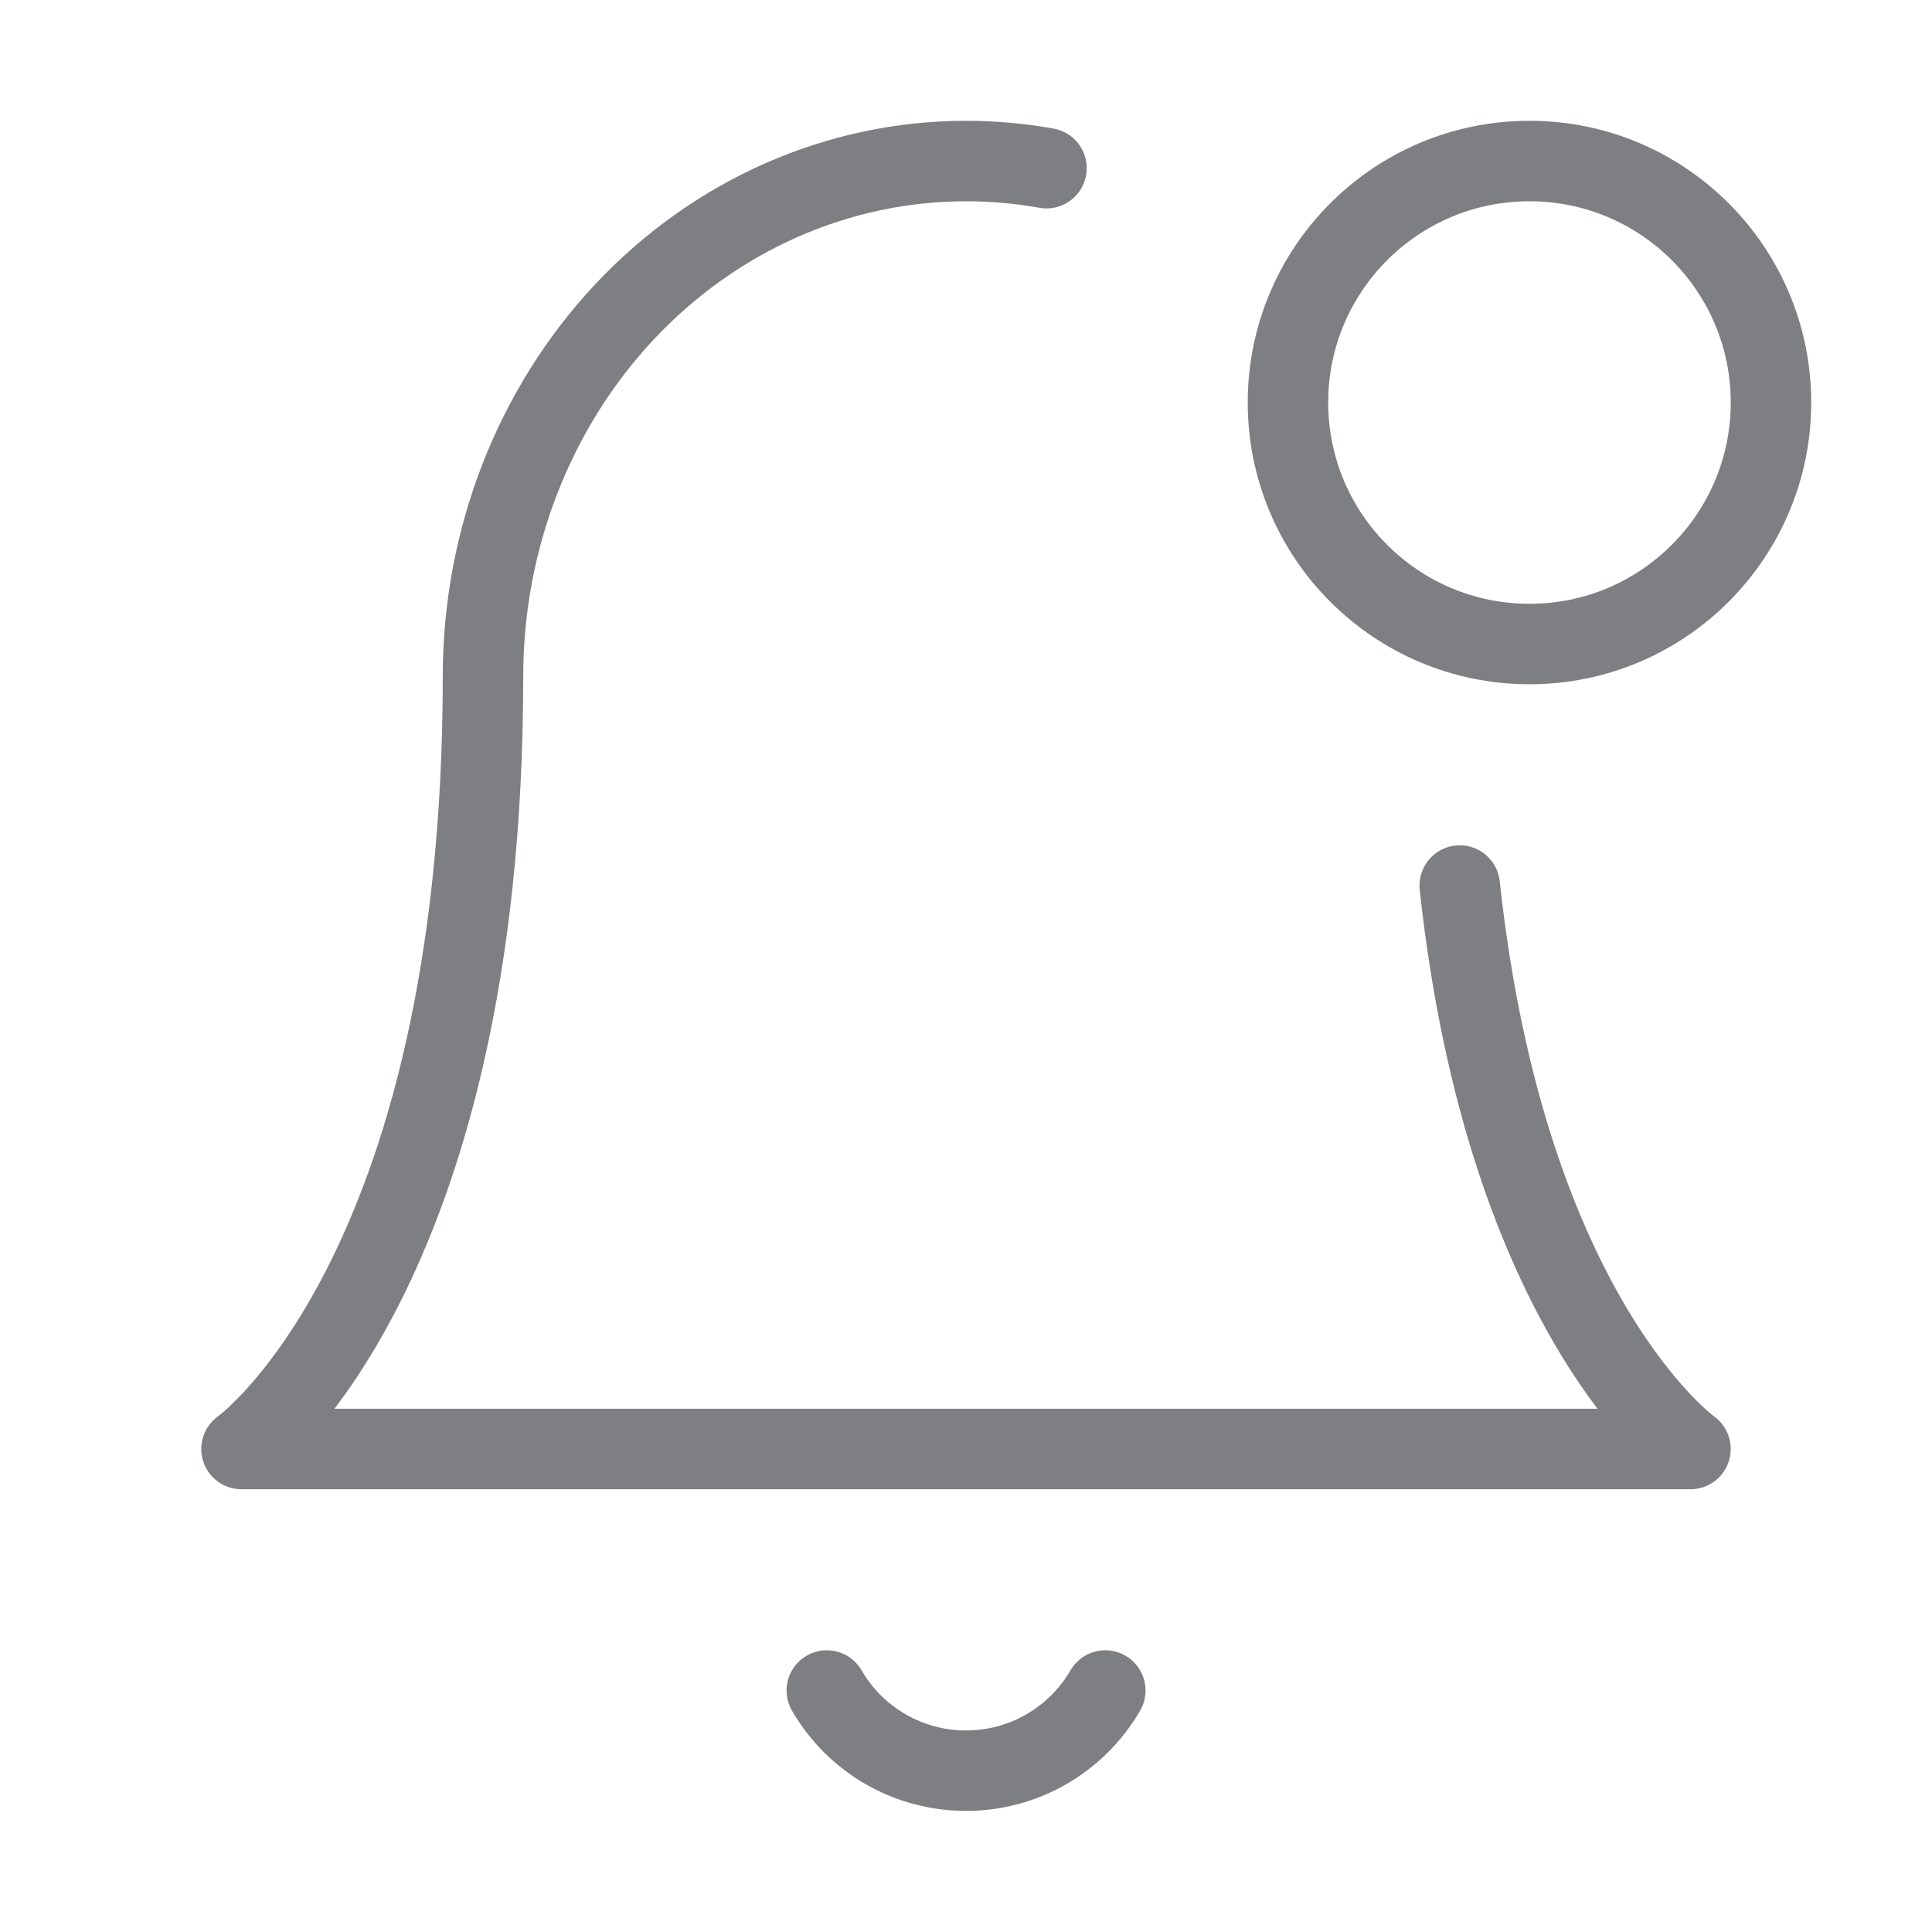 <svg width="20" height="20" viewBox="0 0 20 20" fill="none" xmlns="http://www.w3.org/2000/svg">
<path d="M15.111 9.167C15.596 13.646 17.5 15 17.5 15H2.5C2.5 15 5 13.222 5 7C5 5.586 5.527 4.229 6.464 3.229C7.402 2.229 8.674 1.667 10 1.667C10.281 1.667 10.56 1.692 10.833 1.741" stroke="#7E7F83" stroke-width="0.833" stroke-linecap="round" stroke-linejoin="round"/>
<path d="M15.833 6.667C17.214 6.667 18.333 5.547 18.333 4.167C18.333 2.786 17.214 1.667 15.833 1.667C14.452 1.667 13.333 2.786 13.333 4.167C13.333 5.547 14.452 6.667 15.833 6.667Z" stroke="#7E7F83" stroke-width="0.833" stroke-linecap="round" stroke-linejoin="round"/>
<path d="M11.442 17.5C11.295 17.753 11.085 17.962 10.832 18.108C10.579 18.254 10.292 18.33 10 18.33C9.708 18.33 9.421 18.254 9.168 18.108C8.915 17.962 8.705 17.753 8.559 17.5" stroke="#7E7F83" stroke-width="0.833" stroke-linecap="round" stroke-linejoin="round"/>
</svg>
